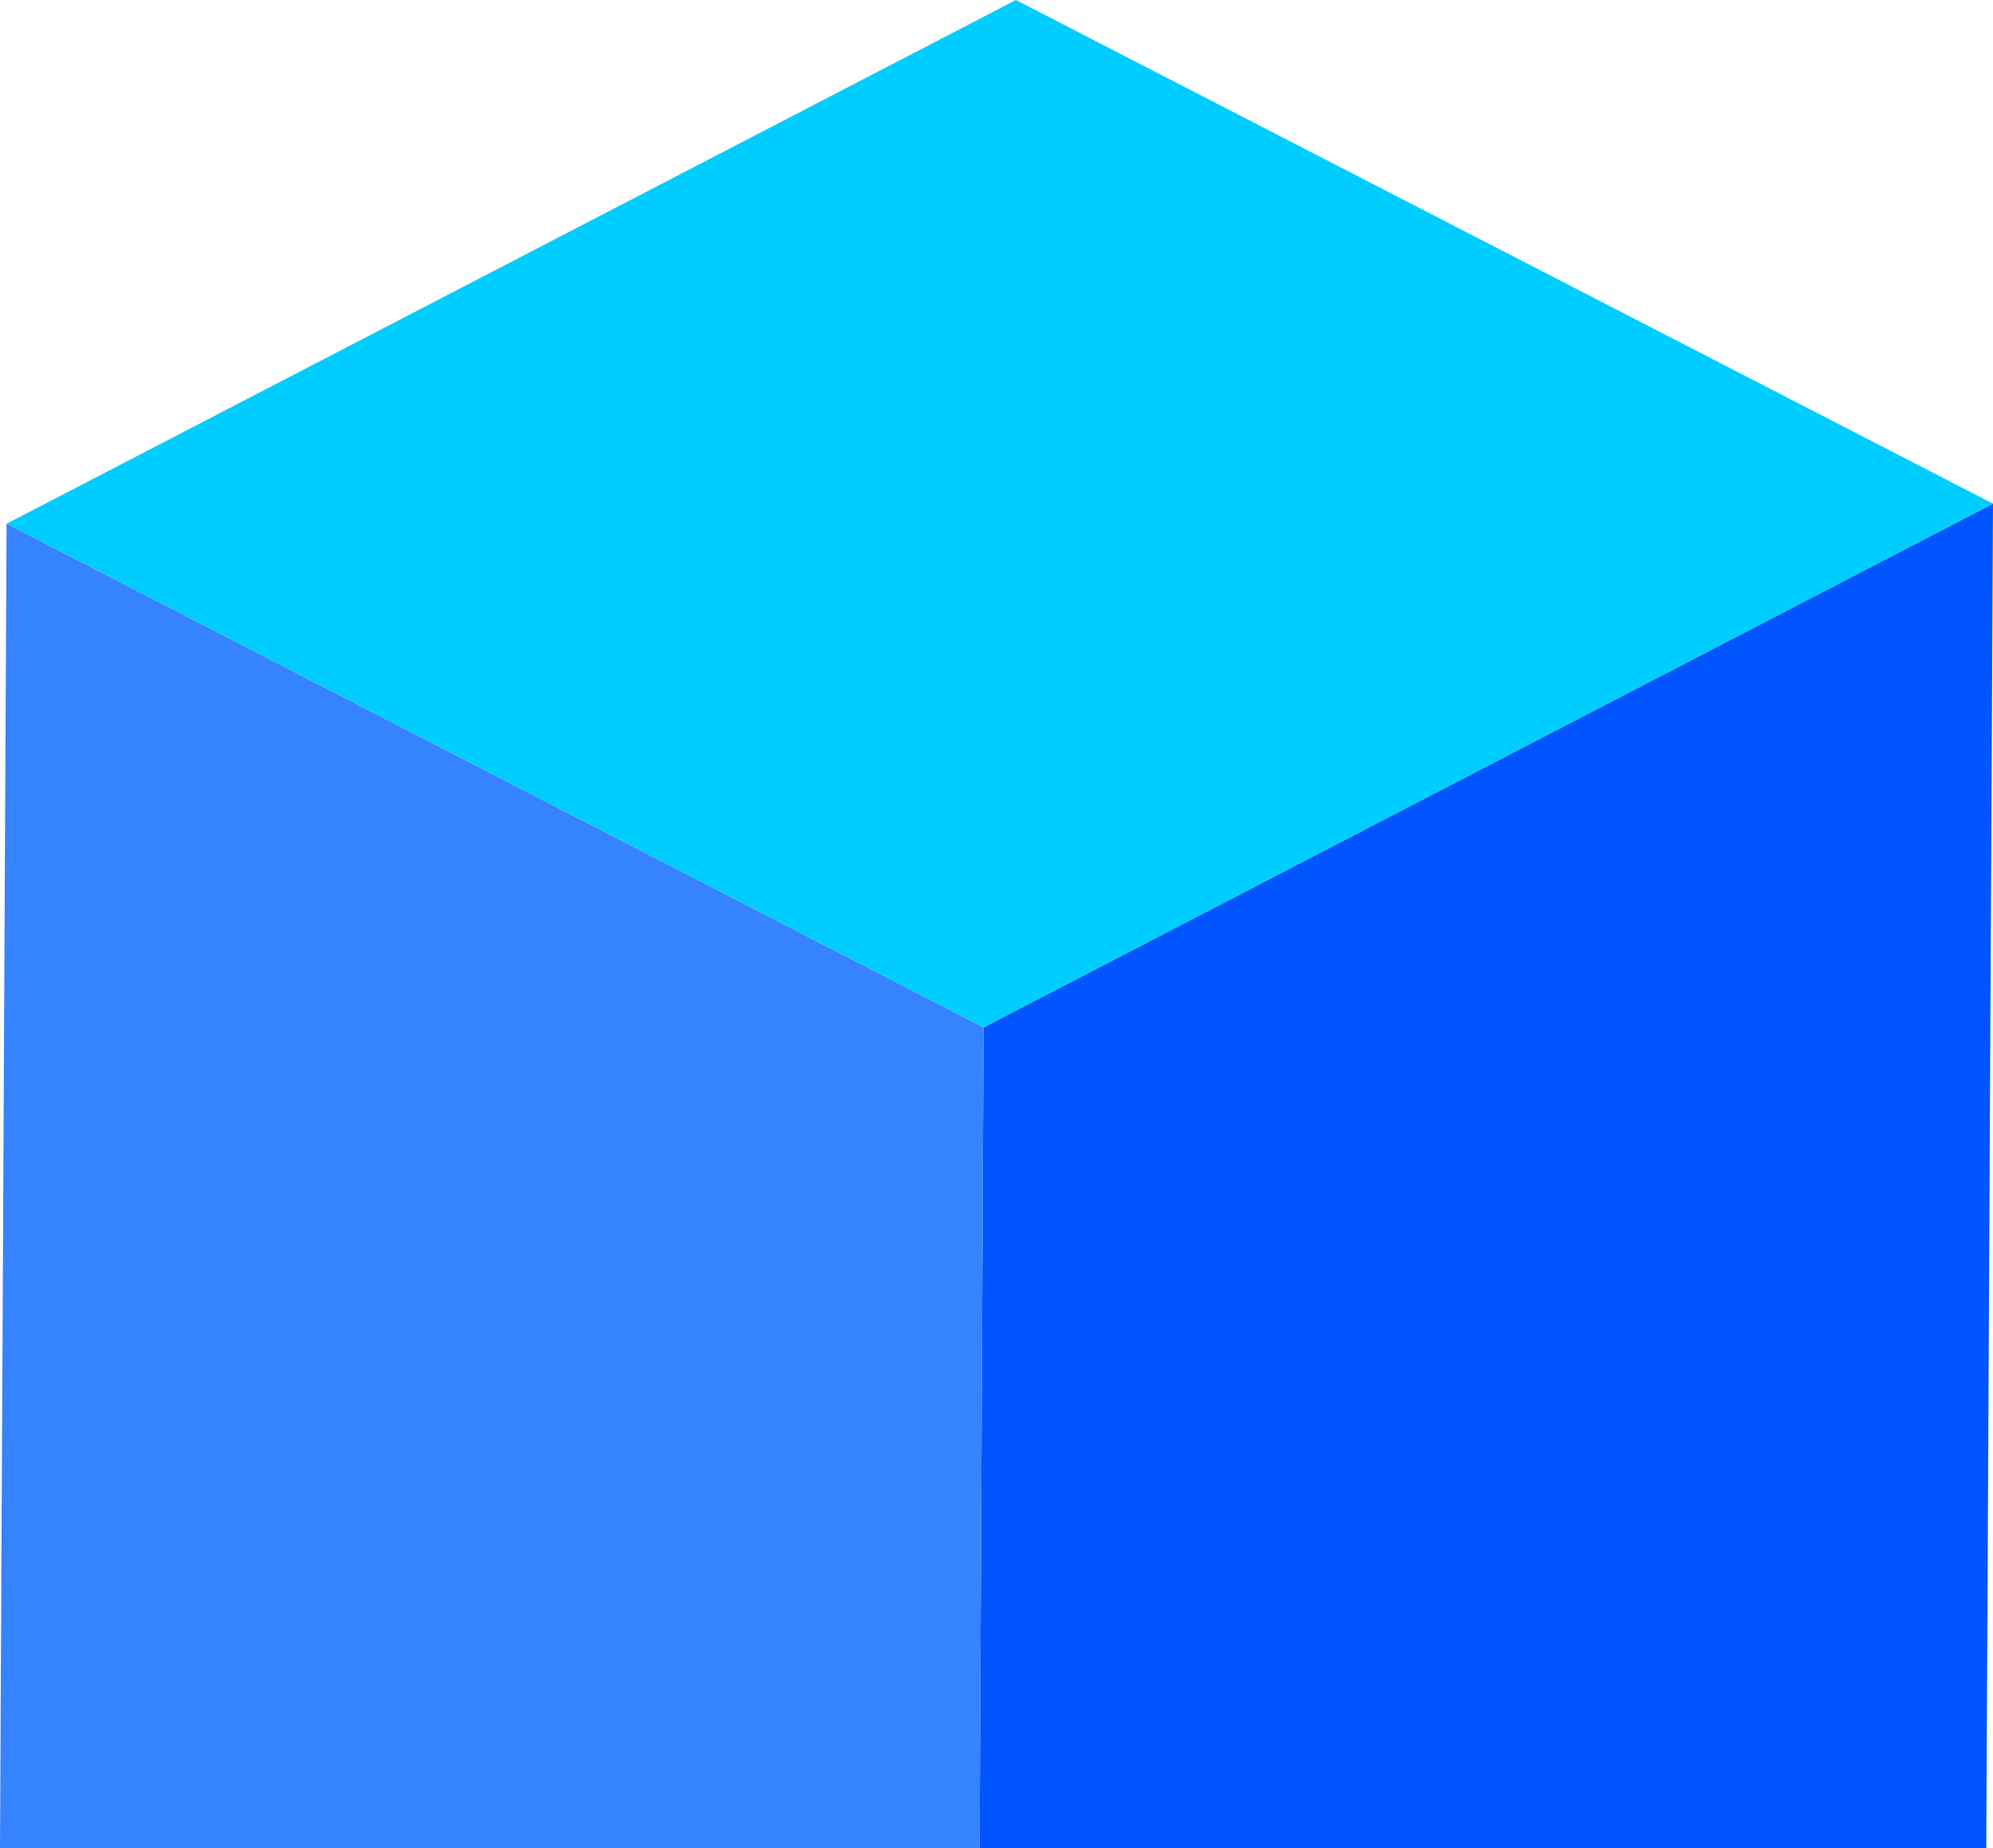 <svg xmlns="http://www.w3.org/2000/svg" viewBox="0 0 115 106.64"><defs><style>.cls-1{fill:#05f;}.cls-2{fill:#00cdff;}.cls-3{fill:#3683ff;}</style></defs><title>资源 4</title><g id="图层_2" data-name="图层 2"><g id="图层_1-2" data-name="图层 1"><polygon class="cls-1" points="114.61 106.64 115 29.06 56.75 59.28 56.52 106.64 114.61 106.64"/><polygon class="cls-2" points="0.38 30.22 58.62 0 115 29.06 56.75 59.28 0.38 30.22"/><polygon class="cls-3" points="56.52 106.64 56.75 59.28 0.38 30.22 0 106.64 56.52 106.64"/></g></g></svg>